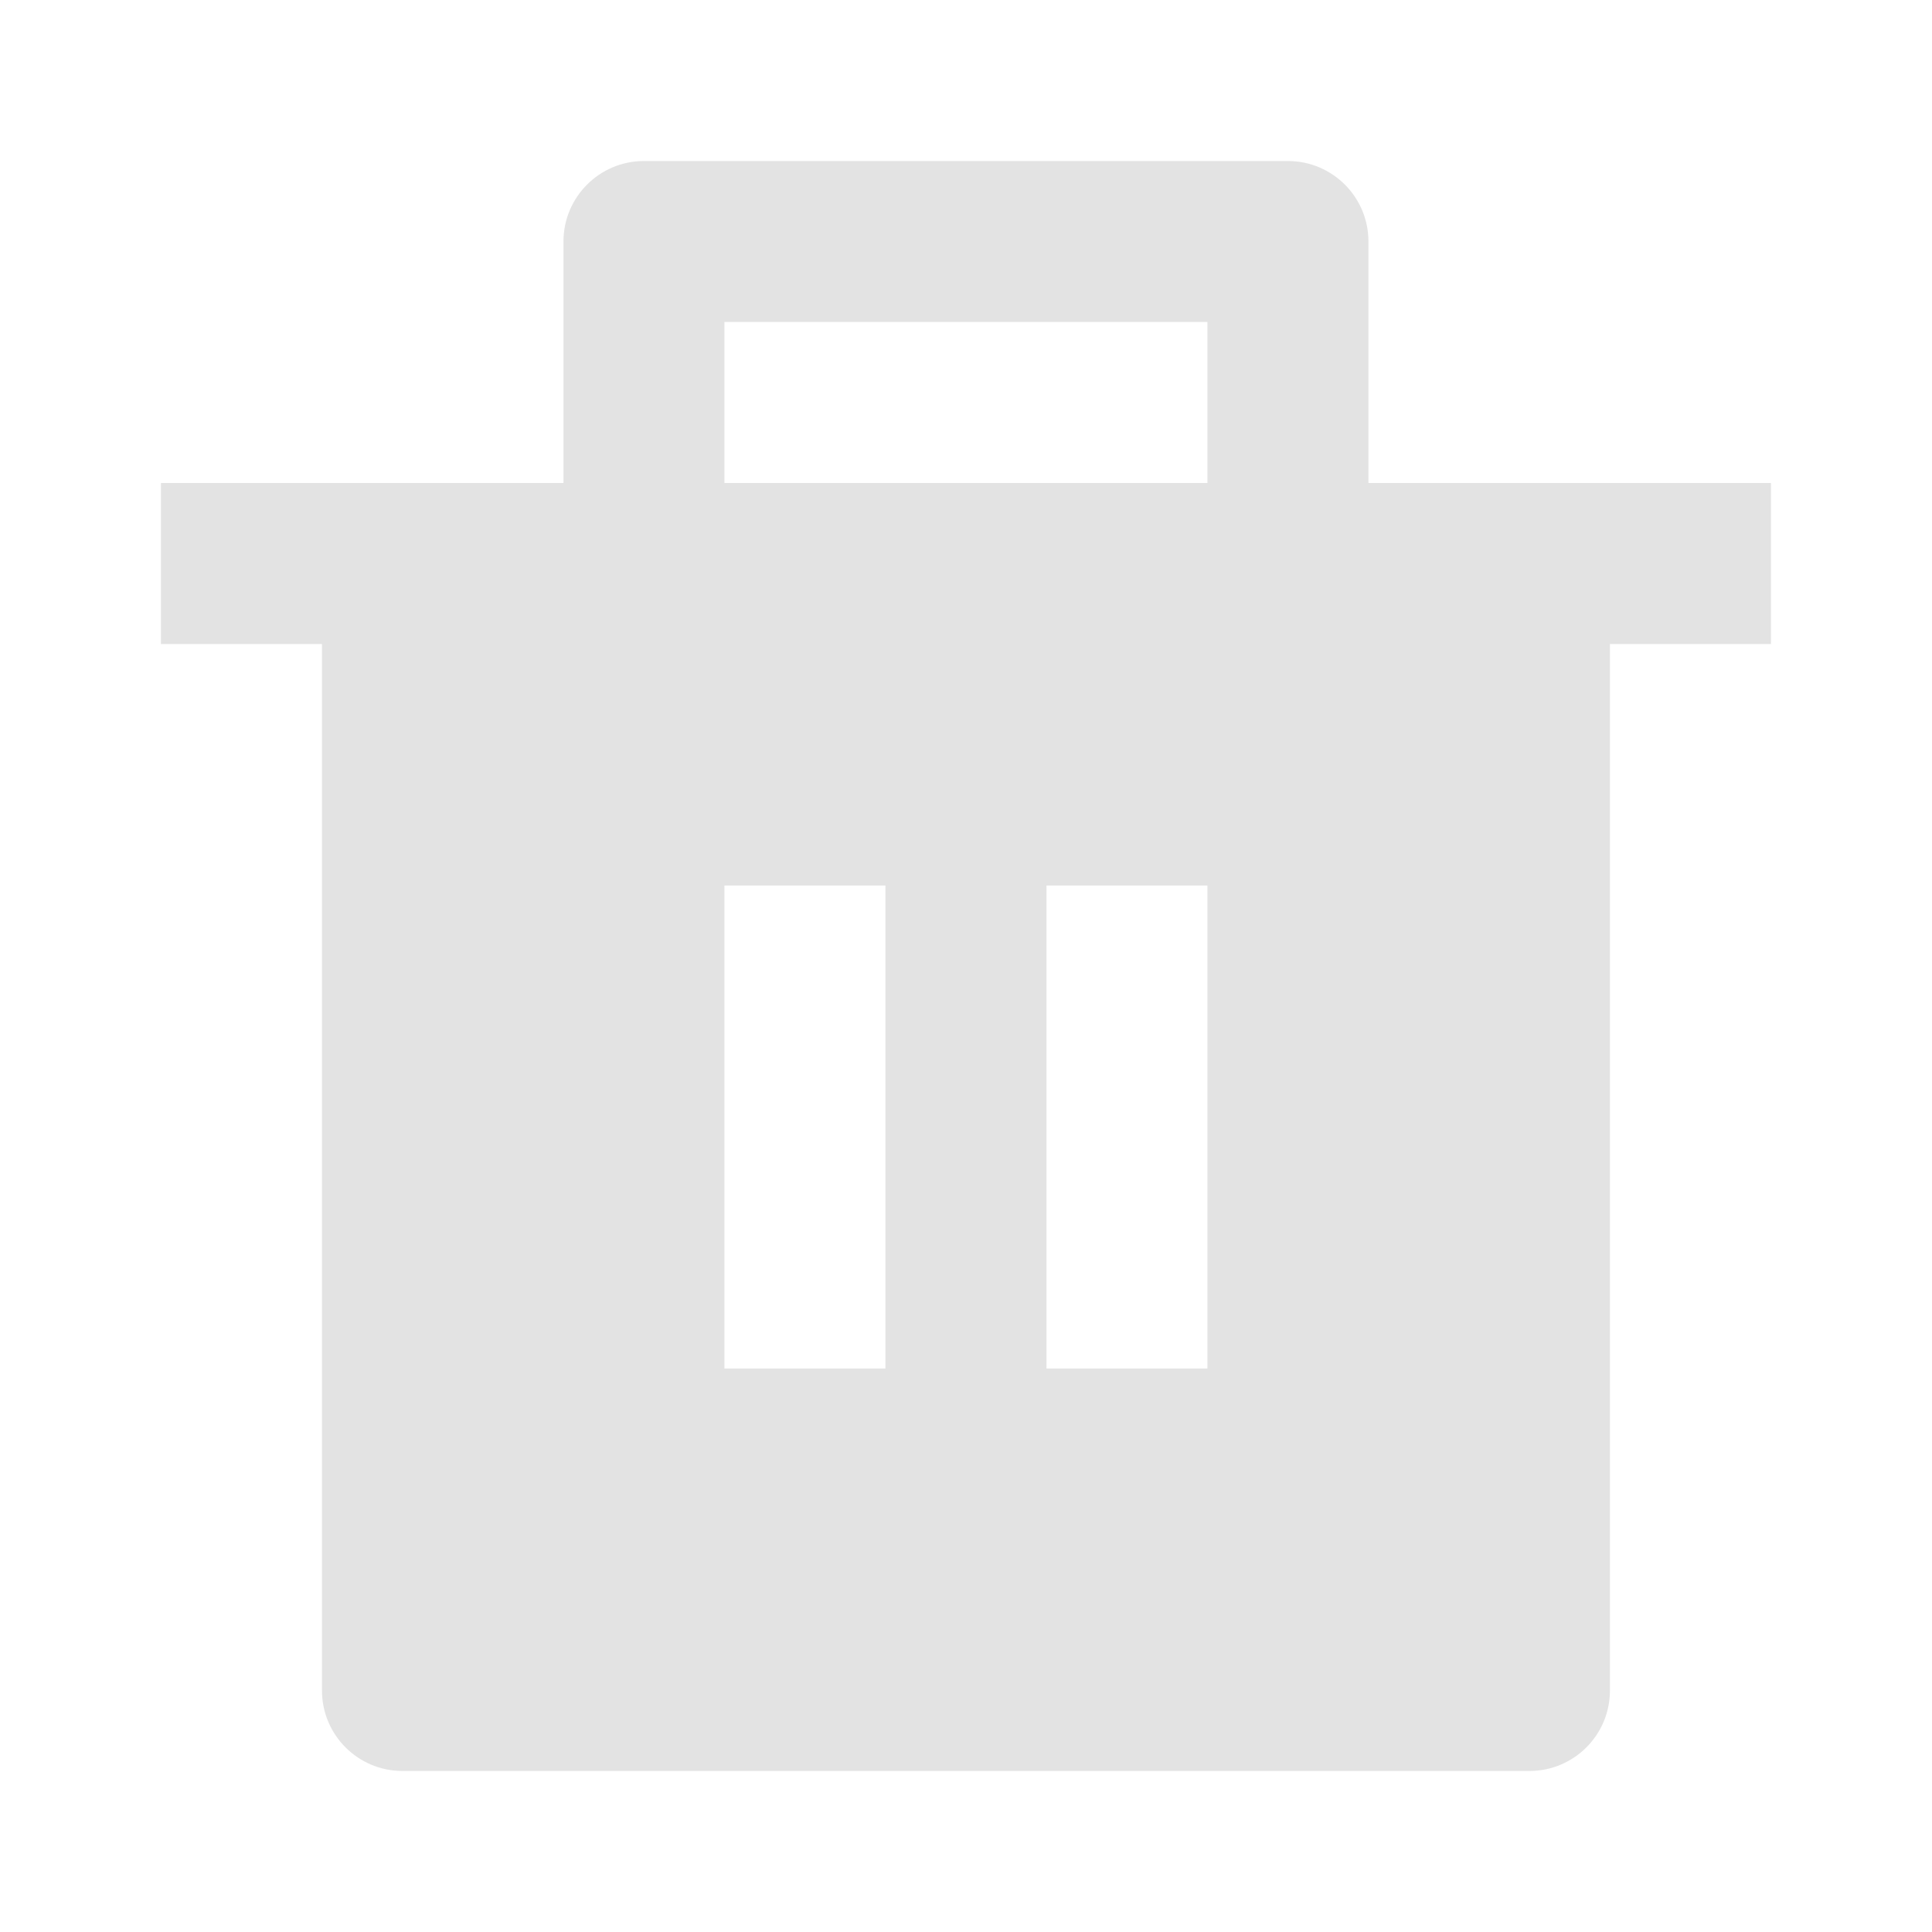 <svg width="20" height="20" viewBox="0 0 20 20" fill="none" xmlns="http://www.w3.org/2000/svg">
<path d="M14.166 5H18.333V6.667H16.666V17.5C16.666 17.96 16.293 18.333 15.833 18.333H4.166C3.706 18.333 3.333 17.96 3.333 17.5V6.667H1.666V5H5.833V2.5C5.833 2.04 6.206 1.667 6.666 1.667H13.333C13.793 1.667 14.166 2.04 14.166 2.5V5ZM7.499 9.167V14.167H9.166V9.167H7.499ZM10.833 9.167V14.167H12.499V9.167H10.833ZM7.499 3.333V5H12.499V3.333H7.499Z" fill="#E3E3E3"/>
</svg>
